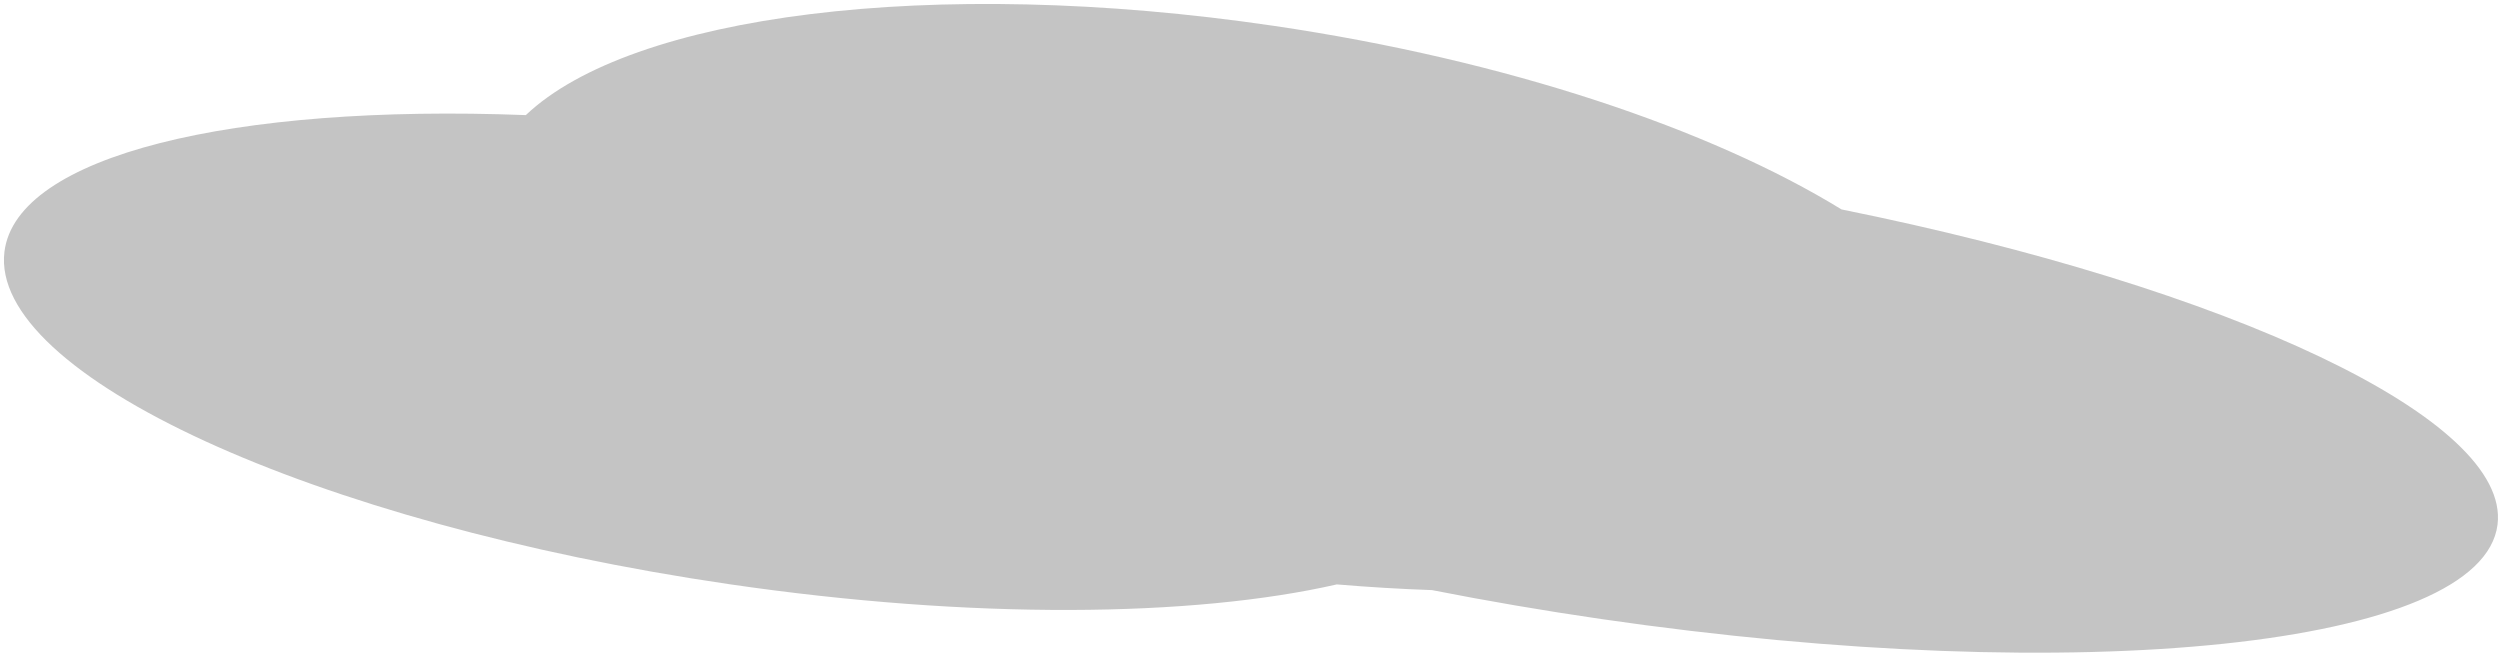 <svg width="252" height="66" viewBox="0 0 252 66" fill="none" xmlns="http://www.w3.org/2000/svg">
<path fill-rule="evenodd" clip-rule="evenodd" d="M144.345 59.483C141.218 59.374 138.015 59.184 134.75 58.909C120.231 62.22 98.005 62.471 73.487 58.884C31.616 52.758 -1.085 37.755 0.448 25.374C1.649 15.68 23.483 10.468 53.004 11.603C63.587 1.549 93.799 -2.49 128.385 2.603C151.892 6.064 172.432 13.01 185.621 21.109C224.713 29.016 253.08 42.217 251.752 52.879C250.22 65.174 209.778 69.437 161.421 62.401C155.559 61.548 149.85 60.568 144.345 59.483Z" fill="#C4C4C4"/>
</svg>
